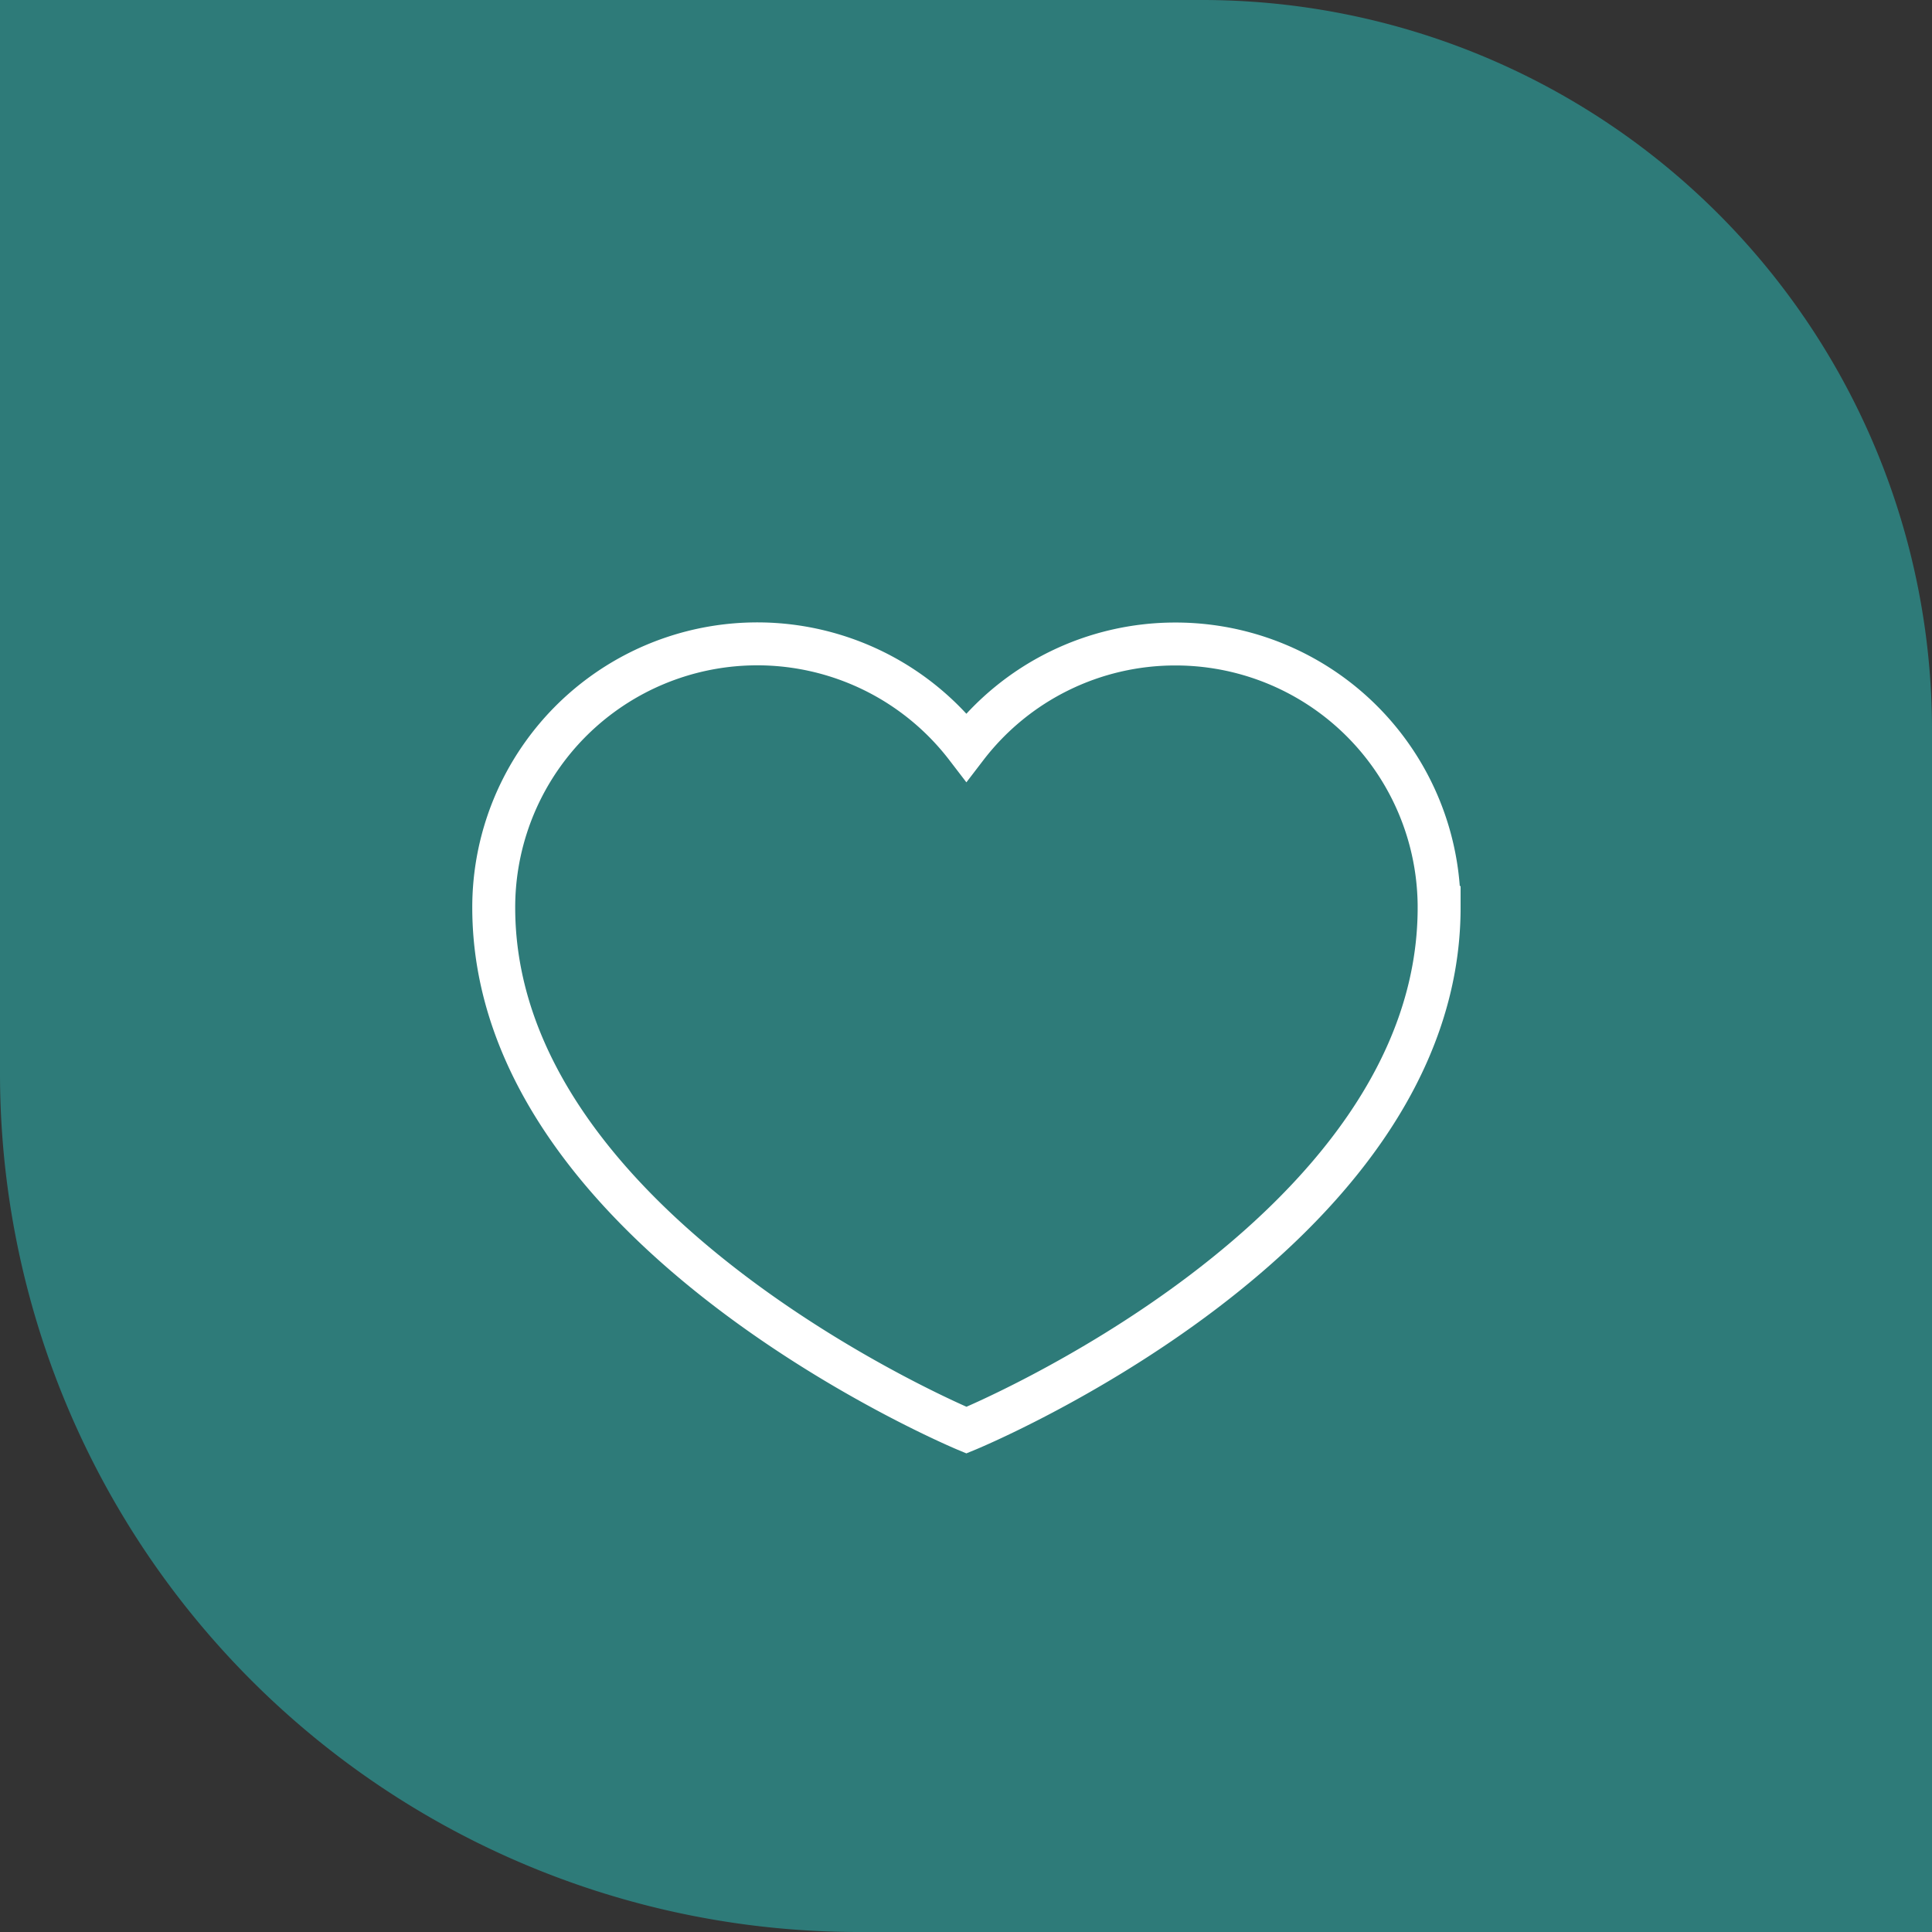 <svg xmlns="http://www.w3.org/2000/svg" width="45" height="45" viewBox="0 0 45 45"><rect x="0" y="0" width="45" height="45" fill="#333333" stroke="none"/><defs><style>.a{fill:#2e7b79;}.b{fill:none;stroke:#fff;}</style></defs><g transform="translate(-19 -977)"><g transform="translate(19 977)"><path class="a" d="M0,0H28A17,17,0,0,1,45,17V45a0,0,0,0,1,0,0H20A20,20,0,0,1,0,25V0A0,0,0,0,1,0,0Z"/></g><path class="b" d="M15.881,27.648a6.127,6.127,0,0,0-4.872,2.4A6.138,6.138,0,0,0,0,33.786c0,7.6,11.01,12.173,11.01,12.173s11.01-4.508,11.01-12.173A6.138,6.138,0,0,0,15.881,27.648Z" transform="translate(30.5 964.352)"/></g></svg>